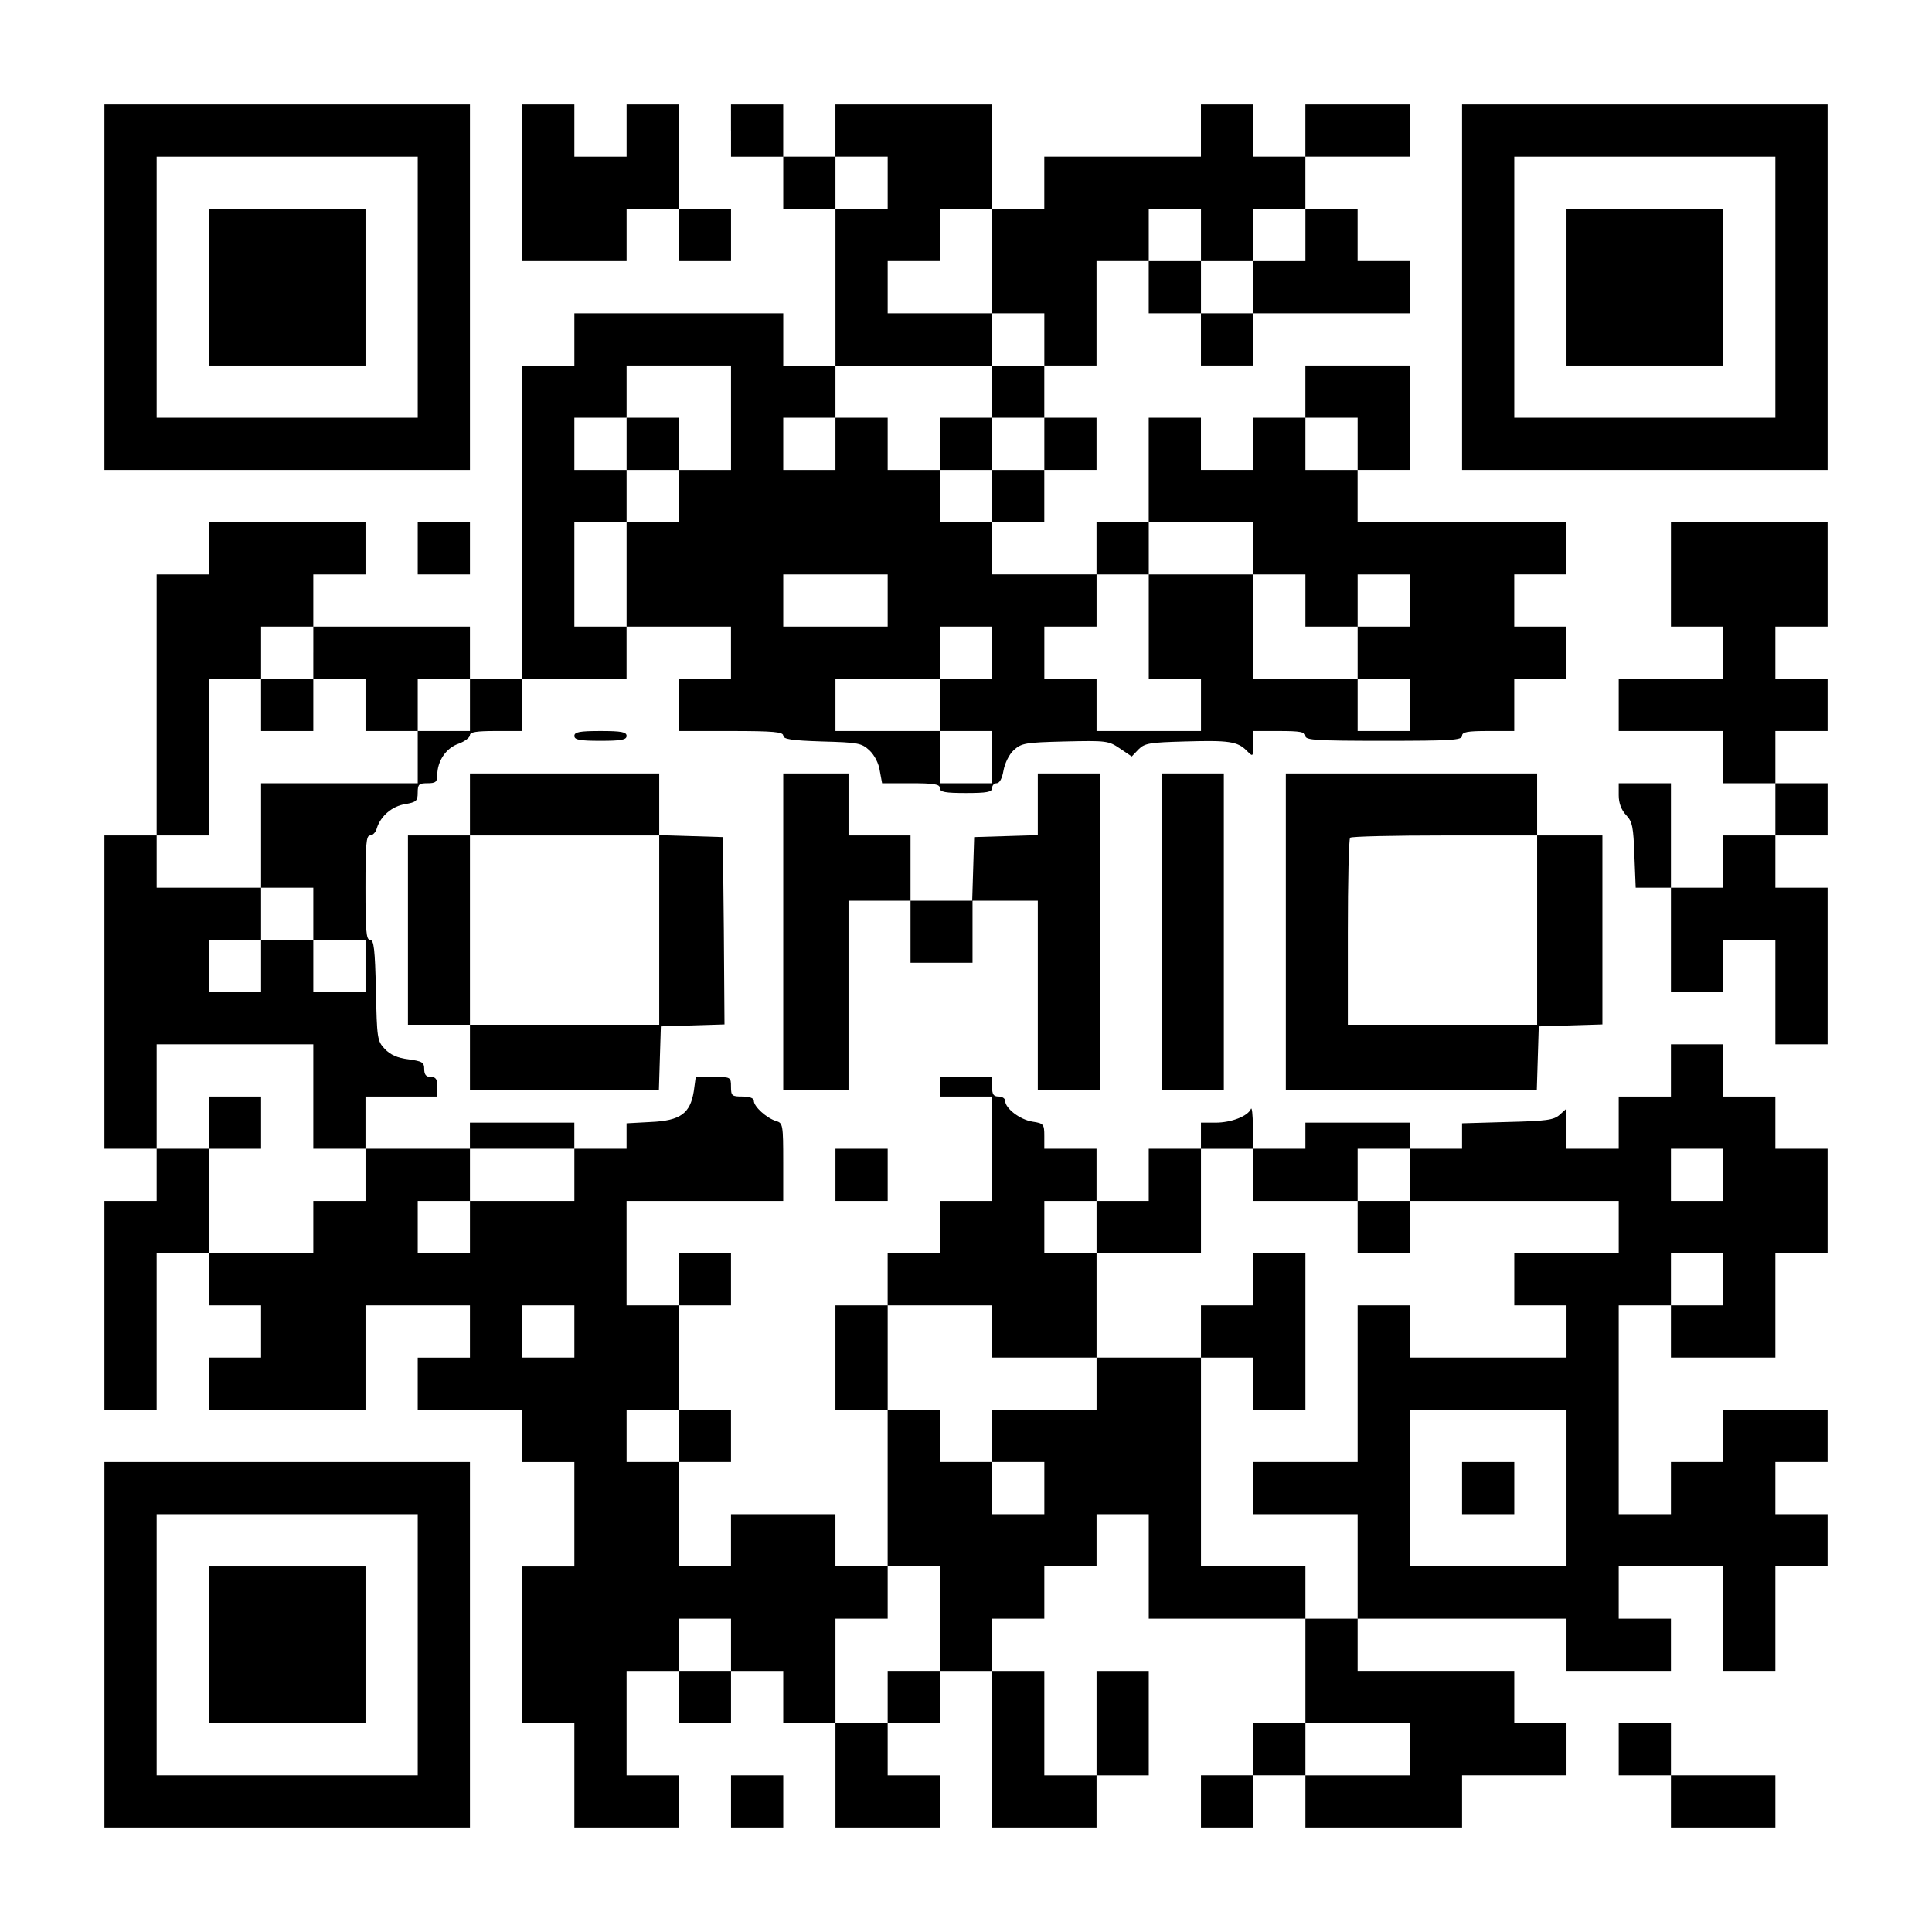 <?xml version="1.0" standalone="no"?>
<!DOCTYPE svg PUBLIC "-//W3C//DTD SVG 20010904//EN"
 "http://www.w3.org/TR/2001/REC-SVG-20010904/DTD/svg10.dtd">
<svg version="1.0" xmlns="http://www.w3.org/2000/svg"
 width="592pt" height="592pt" viewBox="0 0 592 592"
 preserveAspectRatio="xMidYMid meet">
<g transform="translate(0,592) scale(0.1,-0.1)"
fill="#000000" stroke="none">
<path d="M320 5040 l0 -560 560 0 560 0 0 560 0 560 -560 0 -560 0 0 -560z
m960 0 l0 -400 -400 0 -400 0 0 400 0 400 400 0 400 0 0 -400z"/>
<path d="M640 5040 l0 -240 240 0 240 0 0 240 0 240 -240 0 -240 0 0 -240z"/>
<path d="M1600 5360 l0 -240 160 0 160 0 0 80 0 80 80 0 80 0 0 -80 0 -80 80
0 80 0 0 80 0 80 -80 0 -80 0 0 160 0 160 -80 0 -80 0 0 -80 0 -80 -80 0 -80
0 0 80 0 80 -80 0 -80 0 0 -240z"/>
<path d="M2240 5520 l0 -80 80 0 80 0 0 -80 0 -80 80 0 80 0 0 -240 0 -240
-80 0 -80 0 0 80 0 80 -320 0 -320 0 0 -80 0 -80 -80 0 -80 0 0 -480 0 -480
-80 0 -80 0 0 80 0 80 -240 0 -240 0 0 80 0 80 80 0 80 0 0 80 0 80 -240 0
-240 0 0 -80 0 -80 -80 0 -80 0 0 -400 0 -400 -80 0 -80 0 0 -480 0 -480 80 0
80 0 0 -80 0 -80 -80 0 -80 0 0 -320 0 -320 80 0 80 0 0 240 0 240 80 0 80 0
0 -80 0 -80 80 0 80 0 0 -80 0 -80 -80 0 -80 0 0 -80 0 -80 240 0 240 0 0 160
0 160 160 0 160 0 0 -80 0 -80 -80 0 -80 0 0 -80 0 -80 160 0 160 0 0 -80 0
-80 80 0 80 0 0 -160 0 -160 -80 0 -80 0 0 -240 0 -240 80 0 80 0 0 -160 0
-160 160 0 160 0 0 80 0 80 -80 0 -80 0 0 160 0 160 80 0 80 0 0 -80 0 -80 80
0 80 0 0 80 0 80 80 0 80 0 0 -80 0 -80 80 0 80 0 0 -160 0 -160 160 0 160 0
0 80 0 80 -80 0 -80 0 0 80 0 80 80 0 80 0 0 80 0 80 80 0 80 0 0 -240 0 -240
160 0 160 0 0 80 0 80 80 0 80 0 0 160 0 160 -80 0 -80 0 0 -160 0 -160 -80 0
-80 0 0 160 0 160 -80 0 -80 0 0 80 0 80 80 0 80 0 0 80 0 80 80 0 80 0 0 80
0 80 80 0 80 0 0 -160 0 -160 240 0 240 0 0 -160 0 -160 -80 0 -80 0 0 -80 0
-80 -80 0 -80 0 0 -80 0 -80 80 0 80 0 0 80 0 80 80 0 80 0 0 -80 0 -80 240 0
240 0 0 80 0 80 160 0 160 0 0 80 0 80 -80 0 -80 0 0 80 0 80 -240 0 -240 0 0
80 0 80 320 0 320 0 0 -80 0 -80 160 0 160 0 0 80 0 80 -80 0 -80 0 0 80 0 80
160 0 160 0 0 -160 0 -160 80 0 80 0 0 160 0 160 80 0 80 0 0 80 0 80 -80 0
-80 0 0 80 0 80 80 0 80 0 0 80 0 80 -160 0 -160 0 0 -80 0 -80 -80 0 -80 0 0
-80 0 -80 -80 0 -80 0 0 320 0 320 80 0 80 0 0 -80 0 -80 160 0 160 0 0 160 0
160 80 0 80 0 0 160 0 160 -80 0 -80 0 0 80 0 80 -80 0 -80 0 0 80 0 80 -80 0
-80 0 0 -80 0 -80 -80 0 -80 0 0 -80 0 -80 -80 0 -80 0 0 62 0 61 -21 -19
c-18 -16 -40 -19 -160 -22 l-139 -4 0 -39 0 -39 -80 0 -80 0 0 40 0 40 -160 0
-160 0 0 -40 0 -40 -80 0 -80 0 -1 68 c0 37 -3 61 -6 54 -9 -22 -60 -42 -108
-42 l-45 0 0 -40 0 -40 -80 0 -80 0 0 -80 0 -80 -80 0 -80 0 0 80 0 80 -80 0
-80 0 0 39 c0 36 -2 39 -36 44 -39 6 -84 41 -84 64 0 7 -9 13 -20 13 -16 0
-20 7 -20 30 l0 30 -80 0 -80 0 0 -30 0 -30 80 0 80 0 0 -160 0 -160 -80 0
-80 0 0 -80 0 -80 -80 0 -80 0 0 -80 0 -80 -80 0 -80 0 0 -160 0 -160 80 0 80
0 0 -240 0 -240 -80 0 -80 0 0 80 0 80 -160 0 -160 0 0 -80 0 -80 -80 0 -80 0
0 160 0 160 80 0 80 0 0 80 0 80 -80 0 -80 0 0 160 0 160 80 0 80 0 0 80 0 80
-80 0 -80 0 0 -80 0 -80 -80 0 -80 0 0 160 0 160 240 0 240 0 0 119 c0 115 -1
120 -22 126 -29 9 -68 44 -68 62 0 8 -13 13 -35 13 -32 0 -35 2 -35 30 0 30
-1 30 -54 30 l-54 0 -6 -44 c-11 -68 -41 -90 -132 -94 l-74 -4 0 -39 0 -39
-80 0 -80 0 0 40 0 40 -160 0 -160 0 0 -40 0 -40 -160 0 -160 0 0 80 0 80 110
0 110 0 0 30 c0 23 -4 30 -20 30 -14 0 -20 7 -20 24 0 21 -6 24 -48 30 -34 4
-56 14 -73 32 -23 24 -24 33 -27 180 -3 125 -6 154 -18 154 -12 0 -14 28 -14
160 0 132 2 160 14 160 8 0 18 10 21 23 12 37 47 67 87 73 34 6 38 10 38 35 0
26 4 29 30 29 25 0 30 4 30 25 0 43 27 83 65 96 19 7 35 19 35 26 0 10 21 13
80 13 l80 0 0 80 0 80 160 0 160 0 0 80 0 80 160 0 160 0 0 -80 0 -80 -80 0
-80 0 0 -80 0 -80 160 0 c131 0 160 -3 160 -14 0 -11 25 -15 119 -18 111 -3
121 -5 145 -27 16 -15 29 -41 32 -63 l7 -38 88 0 c72 0 89 -3 89 -15 0 -12 16
-15 80 -15 64 0 80 3 80 15 0 8 6 15 14 15 9 0 17 15 21 39 4 22 17 49 31 62
24 22 35 24 157 27 127 3 134 2 168 -21 l37 -25 21 22 c19 19 35 21 142 24
135 4 161 0 189 -28 20 -20 20 -20 20 20 l0 40 80 0 c64 0 80 -3 80 -15 0 -13
33 -15 240 -15 207 0 240 2 240 15 0 12 16 15 80 15 l80 0 0 80 0 80 80 0 80
0 0 80 0 80 -80 0 -80 0 0 80 0 80 80 0 80 0 0 80 0 80 -320 0 -320 0 0 80 0
80 80 0 80 0 0 160 0 160 -160 0 -160 0 0 -80 0 -80 -80 0 -80 0 0 -80 0 -80
-80 0 -80 0 0 80 0 80 -80 0 -80 0 0 -160 0 -160 -80 0 -80 0 0 -80 0 -80
-160 0 -160 0 0 80 0 80 80 0 80 0 0 80 0 80 80 0 80 0 0 80 0 80 -80 0 -80 0
0 80 0 80 80 0 80 0 0 160 0 160 80 0 80 0 0 -80 0 -80 80 0 80 0 0 -80 0 -80
80 0 80 0 0 80 0 80 240 0 240 0 0 80 0 80 -80 0 -80 0 0 80 0 80 -80 0 -80 0
0 80 0 80 160 0 160 0 0 80 0 80 -160 0 -160 0 0 -80 0 -80 -80 0 -80 0 0 80
0 80 -80 0 -80 0 0 -80 0 -80 -240 0 -240 0 0 -80 0 -80 -80 0 -80 0 0 160 0
160 -240 0 -240 0 0 -80 0 -80 -80 0 -80 0 0 80 0 80 -80 0 -80 0 0 -80z m480
-160 l0 -80 -80 0 -80 0 0 80 0 80 80 0 80 0 0 -80z m320 -240 l0 -160 80 0
80 0 0 -80 0 -80 -80 0 -80 0 0 -80 0 -80 80 0 80 0 0 -80 0 -80 -80 0 -80 0
0 -80 0 -80 -80 0 -80 0 0 80 0 80 -80 0 -80 0 0 80 0 80 -80 0 -80 0 0 -80 0
-80 -80 0 -80 0 0 80 0 80 80 0 80 0 0 80 0 80 240 0 240 0 0 80 0 80 -160 0
-160 0 0 80 0 80 80 0 80 0 0 80 0 80 80 0 80 0 0 -160z m640 80 l0 -80 80 0
80 0 0 80 0 80 80 0 80 0 0 -80 0 -80 -80 0 -80 0 0 -80 0 -80 -80 0 -80 0 0
80 0 80 -80 0 -80 0 0 80 0 80 80 0 80 0 0 -80z m-1440 -560 l0 -160 -80 0
-80 0 0 -80 0 -80 -80 0 -80 0 0 -160 0 -160 -80 0 -80 0 0 160 0 160 80 0 80
0 0 80 0 80 -80 0 -80 0 0 80 0 80 80 0 80 0 0 80 0 80 160 0 160 0 0 -160z
m1920 -80 l0 -80 -80 0 -80 0 0 80 0 80 80 0 80 0 0 -80z m-320 -320 l0 -80
80 0 80 0 0 -80 0 -80 80 0 80 0 0 80 0 80 80 0 80 0 0 -80 0 -80 -80 0 -80 0
0 -80 0 -80 80 0 80 0 0 -80 0 -80 -80 0 -80 0 0 80 0 80 -160 0 -160 0 0 160
0 160 -160 0 -160 0 0 -160 0 -160 80 0 80 0 0 -80 0 -80 -160 0 -160 0 0 80
0 80 -80 0 -80 0 0 80 0 80 80 0 80 0 0 80 0 80 80 0 80 0 0 80 0 80 160 0
160 0 0 -80z m-1120 -160 l0 -80 -160 0 -160 0 0 80 0 80 160 0 160 0 0 -80z
m-1760 -160 l0 -80 80 0 80 0 0 -80 0 -80 80 0 80 0 0 80 0 80 80 0 80 0 0
-80 0 -80 -80 0 -80 0 0 -80 0 -80 -240 0 -240 0 0 -160 0 -160 80 0 80 0 0
-80 0 -80 80 0 80 0 0 -80 0 -80 -80 0 -80 0 0 80 0 80 -80 0 -80 0 0 -80 0
-80 -80 0 -80 0 0 80 0 80 80 0 80 0 0 80 0 80 -160 0 -160 0 0 80 0 80 80 0
80 0 0 240 0 240 80 0 80 0 0 80 0 80 80 0 80 0 0 -80z m2080 0 l0 -80 -80 0
-80 0 0 -80 0 -80 80 0 80 0 0 -80 0 -80 -80 0 -80 0 0 80 0 80 -160 0 -160 0
0 80 0 80 160 0 160 0 0 80 0 80 80 0 80 0 0 -80z m-2080 -1360 l0 -160 80 0
80 0 0 -80 0 -80 -80 0 -80 0 0 -80 0 -80 -160 0 -160 0 0 160 0 160 -80 0
-80 0 0 160 0 160 240 0 240 0 0 -160z m800 -240 l0 -80 -160 0 -160 0 0 -80
0 -80 -80 0 -80 0 0 80 0 80 80 0 80 0 0 80 0 80 160 0 160 0 0 -80z m2080 0
l0 -80 160 0 160 0 0 80 0 80 80 0 80 0 0 -80 0 -80 320 0 320 0 0 -80 0 -80
-160 0 -160 0 0 -80 0 -80 80 0 80 0 0 -80 0 -80 -240 0 -240 0 0 80 0 80 -80
0 -80 0 0 -240 0 -240 -160 0 -160 0 0 -80 0 -80 160 0 160 0 0 -160 0 -160
-80 0 -80 0 0 80 0 80 -160 0 -160 0 0 320 0 320 -160 0 -160 0 0 -80 0 -80
-160 0 -160 0 0 -80 0 -80 80 0 80 0 0 -80 0 -80 -80 0 -80 0 0 80 0 80 -80 0
-80 0 0 80 0 80 -80 0 -80 0 0 160 0 160 160 0 160 0 0 -80 0 -80 160 0 160 0
0 160 0 160 -80 0 -80 0 0 80 0 80 80 0 80 0 0 -80 0 -80 160 0 160 0 0 160 0
160 80 0 80 0 0 -80z m1440 0 l0 -80 -80 0 -80 0 0 80 0 80 80 0 80 0 0 -80z
m0 -320 l0 -80 -80 0 -80 0 0 80 0 80 80 0 80 0 0 -80z m-3520 -160 l0 -80
-80 0 -80 0 0 80 0 80 80 0 80 0 0 -80z m320 -320 l0 -80 -80 0 -80 0 0 80 0
80 80 0 80 0 0 -80z m2720 -160 l0 -240 -240 0 -240 0 0 240 0 240 240 0 240
0 0 -240z m-1920 -400 l0 -160 -80 0 -80 0 0 -80 0 -80 -80 0 -80 0 0 160 0
160 80 0 80 0 0 80 0 80 80 0 80 0 0 -160z m-640 -80 l0 -80 -80 0 -80 0 0 80
0 80 80 0 80 0 0 -80z m2080 -320 l0 -80 -160 0 -160 0 0 80 0 80 160 0 160 0
0 -80z"/>
<path d="M2880 4560 l0 -80 80 0 80 0 0 80 0 80 -80 0 -80 0 0 -80z"/>
<path d="M1920 4560 l0 -80 80 0 80 0 0 80 0 80 -80 0 -80 0 0 -80z"/>
<path d="M800 3760 l0 -80 80 0 80 0 0 80 0 80 -80 0 -80 0 0 -80z"/>
<path d="M640 2480 l0 -80 80 0 80 0 0 80 0 80 -80 0 -80 0 0 -80z"/>
<path d="M4160 2160 l0 -80 80 0 80 0 0 80 0 80 -80 0 -80 0 0 -80z"/>
<path d="M3840 2000 l0 -80 -80 0 -80 0 0 -80 0 -80 80 0 80 0 0 -80 0 -80 80
0 80 0 0 240 0 240 -80 0 -80 0 0 -80z"/>
<path d="M4480 1360 l0 -80 80 0 80 0 0 80 0 80 -80 0 -80 0 0 -80z"/>
<path d="M4480 5040 l0 -560 560 0 560 0 0 560 0 560 -560 0 -560 0 0 -560z
m960 0 l0 -400 -400 0 -400 0 0 400 0 400 400 0 400 0 0 -400z"/>
<path d="M4800 5040 l0 -240 240 0 240 0 0 240 0 240 -240 0 -240 0 0 -240z"/>
<path d="M1280 4240 l0 -80 80 0 80 0 0 80 0 80 -80 0 -80 0 0 -80z"/>
<path d="M5120 4160 l0 -160 80 0 80 0 0 -80 0 -80 -160 0 -160 0 0 -80 0 -80
160 0 160 0 0 -80 0 -80 80 0 80 0 0 -80 0 -80 -80 0 -80 0 0 -80 0 -80 -80 0
-80 0 0 160 0 160 -80 0 -80 0 0 -37 c0 -24 8 -45 23 -61 19 -20 22 -36 25
-123 l4 -99 54 0 54 0 0 -160 0 -160 80 0 80 0 0 80 0 80 80 0 80 0 0 -160 0
-160 80 0 80 0 0 240 0 240 -80 0 -80 0 0 80 0 80 80 0 80 0 0 80 0 80 -80 0
-80 0 0 80 0 80 80 0 80 0 0 80 0 80 -80 0 -80 0 0 80 0 80 80 0 80 0 0 160 0
160 -240 0 -240 0 0 -160z"/>
<path d="M1760 3665 c0 -12 16 -15 80 -15 64 0 80 3 80 15 0 12 -16 15 -80 15
-64 0 -80 -3 -80 -15z"/>
<path d="M1440 3455 l0 -95 -95 0 -95 0 0 -290 0 -290 95 0 95 0 0 -100 0
-100 290 0 289 0 3 98 3 97 98 3 97 3 -2 287 -3 287 -97 3 -98 3 0 94 0 95
-290 0 -290 0 0 -95z m580 -385 l0 -290 -290 0 -290 0 0 290 0 290 290 0 290
0 0 -290z"/>
<path d="M2400 3065 l0 -485 100 0 100 0 0 290 0 290 95 0 95 0 0 -95 0 -95
95 0 95 0 0 95 0 95 100 0 100 0 0 -290 0 -290 95 0 95 0 0 485 0 485 -95 0
-95 0 0 -95 0 -94 -97 -3 -98 -3 -3 -97 -3 -98 -94 0 -95 0 0 100 0 100 -95 0
-95 0 0 95 0 95 -100 0 -100 0 0 -485z"/>
<path d="M3560 3065 l0 -485 95 0 95 0 0 485 0 485 -95 0 -95 0 0 -485z"/>
<path d="M3940 3065 l0 -485 385 0 384 0 3 98 3 97 98 3 97 3 0 289 0 290
-100 0 -100 0 0 95 0 95 -385 0 -385 0 0 -485z m770 5 l0 -290 -290 0 -290 0
0 283 c0 156 3 287 7 290 3 4 134 7 290 7 l283 0 0 -290z"/>
<path d="M2560 2320 l0 -80 80 0 80 0 0 80 0 80 -80 0 -80 0 0 -80z"/>
<path d="M320 880 l0 -560 560 0 560 0 0 560 0 560 -560 0 -560 0 0 -560z
m960 0 l0 -400 -400 0 -400 0 0 400 0 400 400 0 400 0 0 -400z"/>
<path d="M640 880 l0 -240 240 0 240 0 0 240 0 240 -240 0 -240 0 0 -240z"/>
<path d="M4960 560 l0 -80 80 0 80 0 0 -80 0 -80 160 0 160 0 0 80 0 80 -160
0 -160 0 0 80 0 80 -80 0 -80 0 0 -80z"/>
<path d="M2240 400 l0 -80 80 0 80 0 0 80 0 80 -80 0 -80 0 0 -80z"/>
</g>
</svg>
